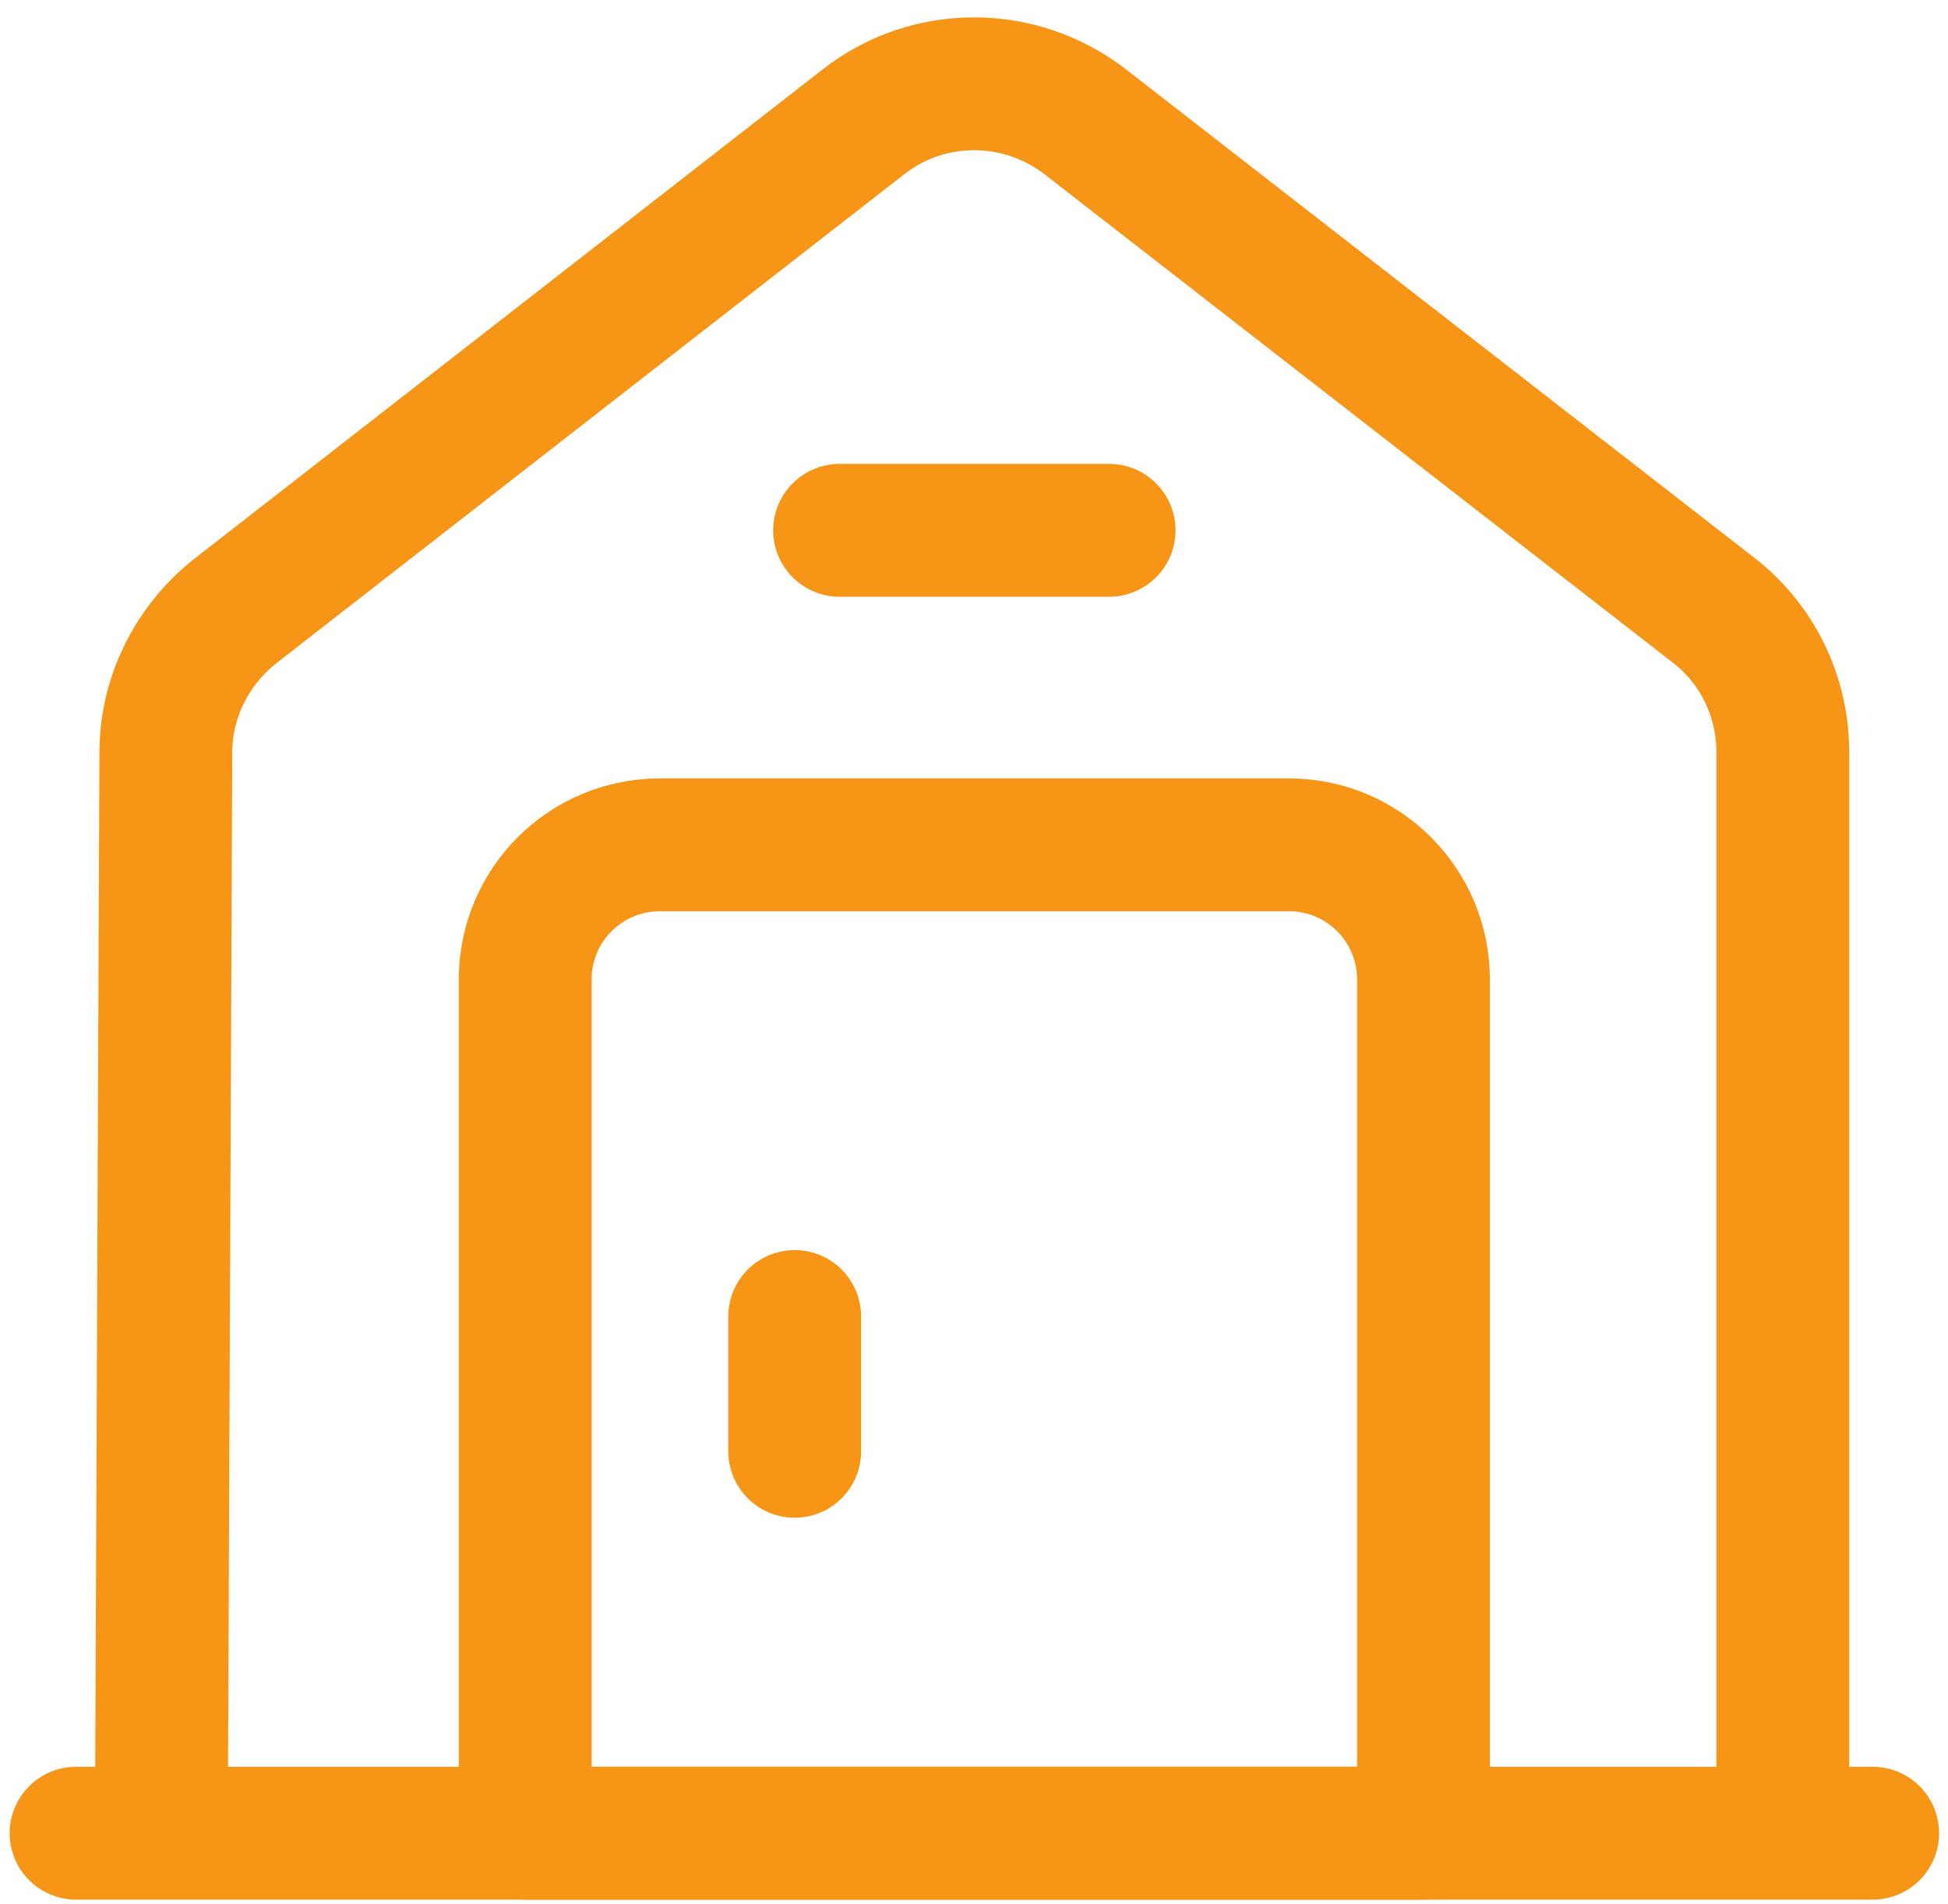 <svg width="44" height="43" viewBox="0 0 44 43" fill="none" xmlns="http://www.w3.org/2000/svg">
<path d="M1.718 41.398H42.299" stroke="#F79517" stroke-width="3" stroke-miterlimit="10" stroke-linecap="round" stroke-linejoin="round"/>
<path d="M3.645 41.398L3.746 16.988C3.746 15.75 4.335 14.574 5.309 13.803L19.512 2.744C20.973 1.608 23.023 1.608 24.504 2.744L38.707 13.782C39.701 14.553 40.269 15.73 40.269 16.988V41.398" stroke="#F79517" stroke-width="3" stroke-miterlimit="10" stroke-linejoin="round"/>
<path d="M29.11 19.078H14.906C13.222 19.078 11.863 20.438 11.863 22.122V41.398H32.153V22.122C32.153 20.438 30.794 19.078 29.11 19.078Z" stroke="#F79517" stroke-width="3" stroke-miterlimit="10" stroke-linecap="round" stroke-linejoin="round"/>
<path d="M17.95 29.73V32.774" stroke="#F79517" stroke-width="3" stroke-miterlimit="10" stroke-linecap="round" stroke-linejoin="round"/>
<path d="M18.964 11.976H25.052" stroke="#F79517" stroke-width="3" stroke-miterlimit="10" stroke-linecap="round" stroke-linejoin="round"/>
</svg>
